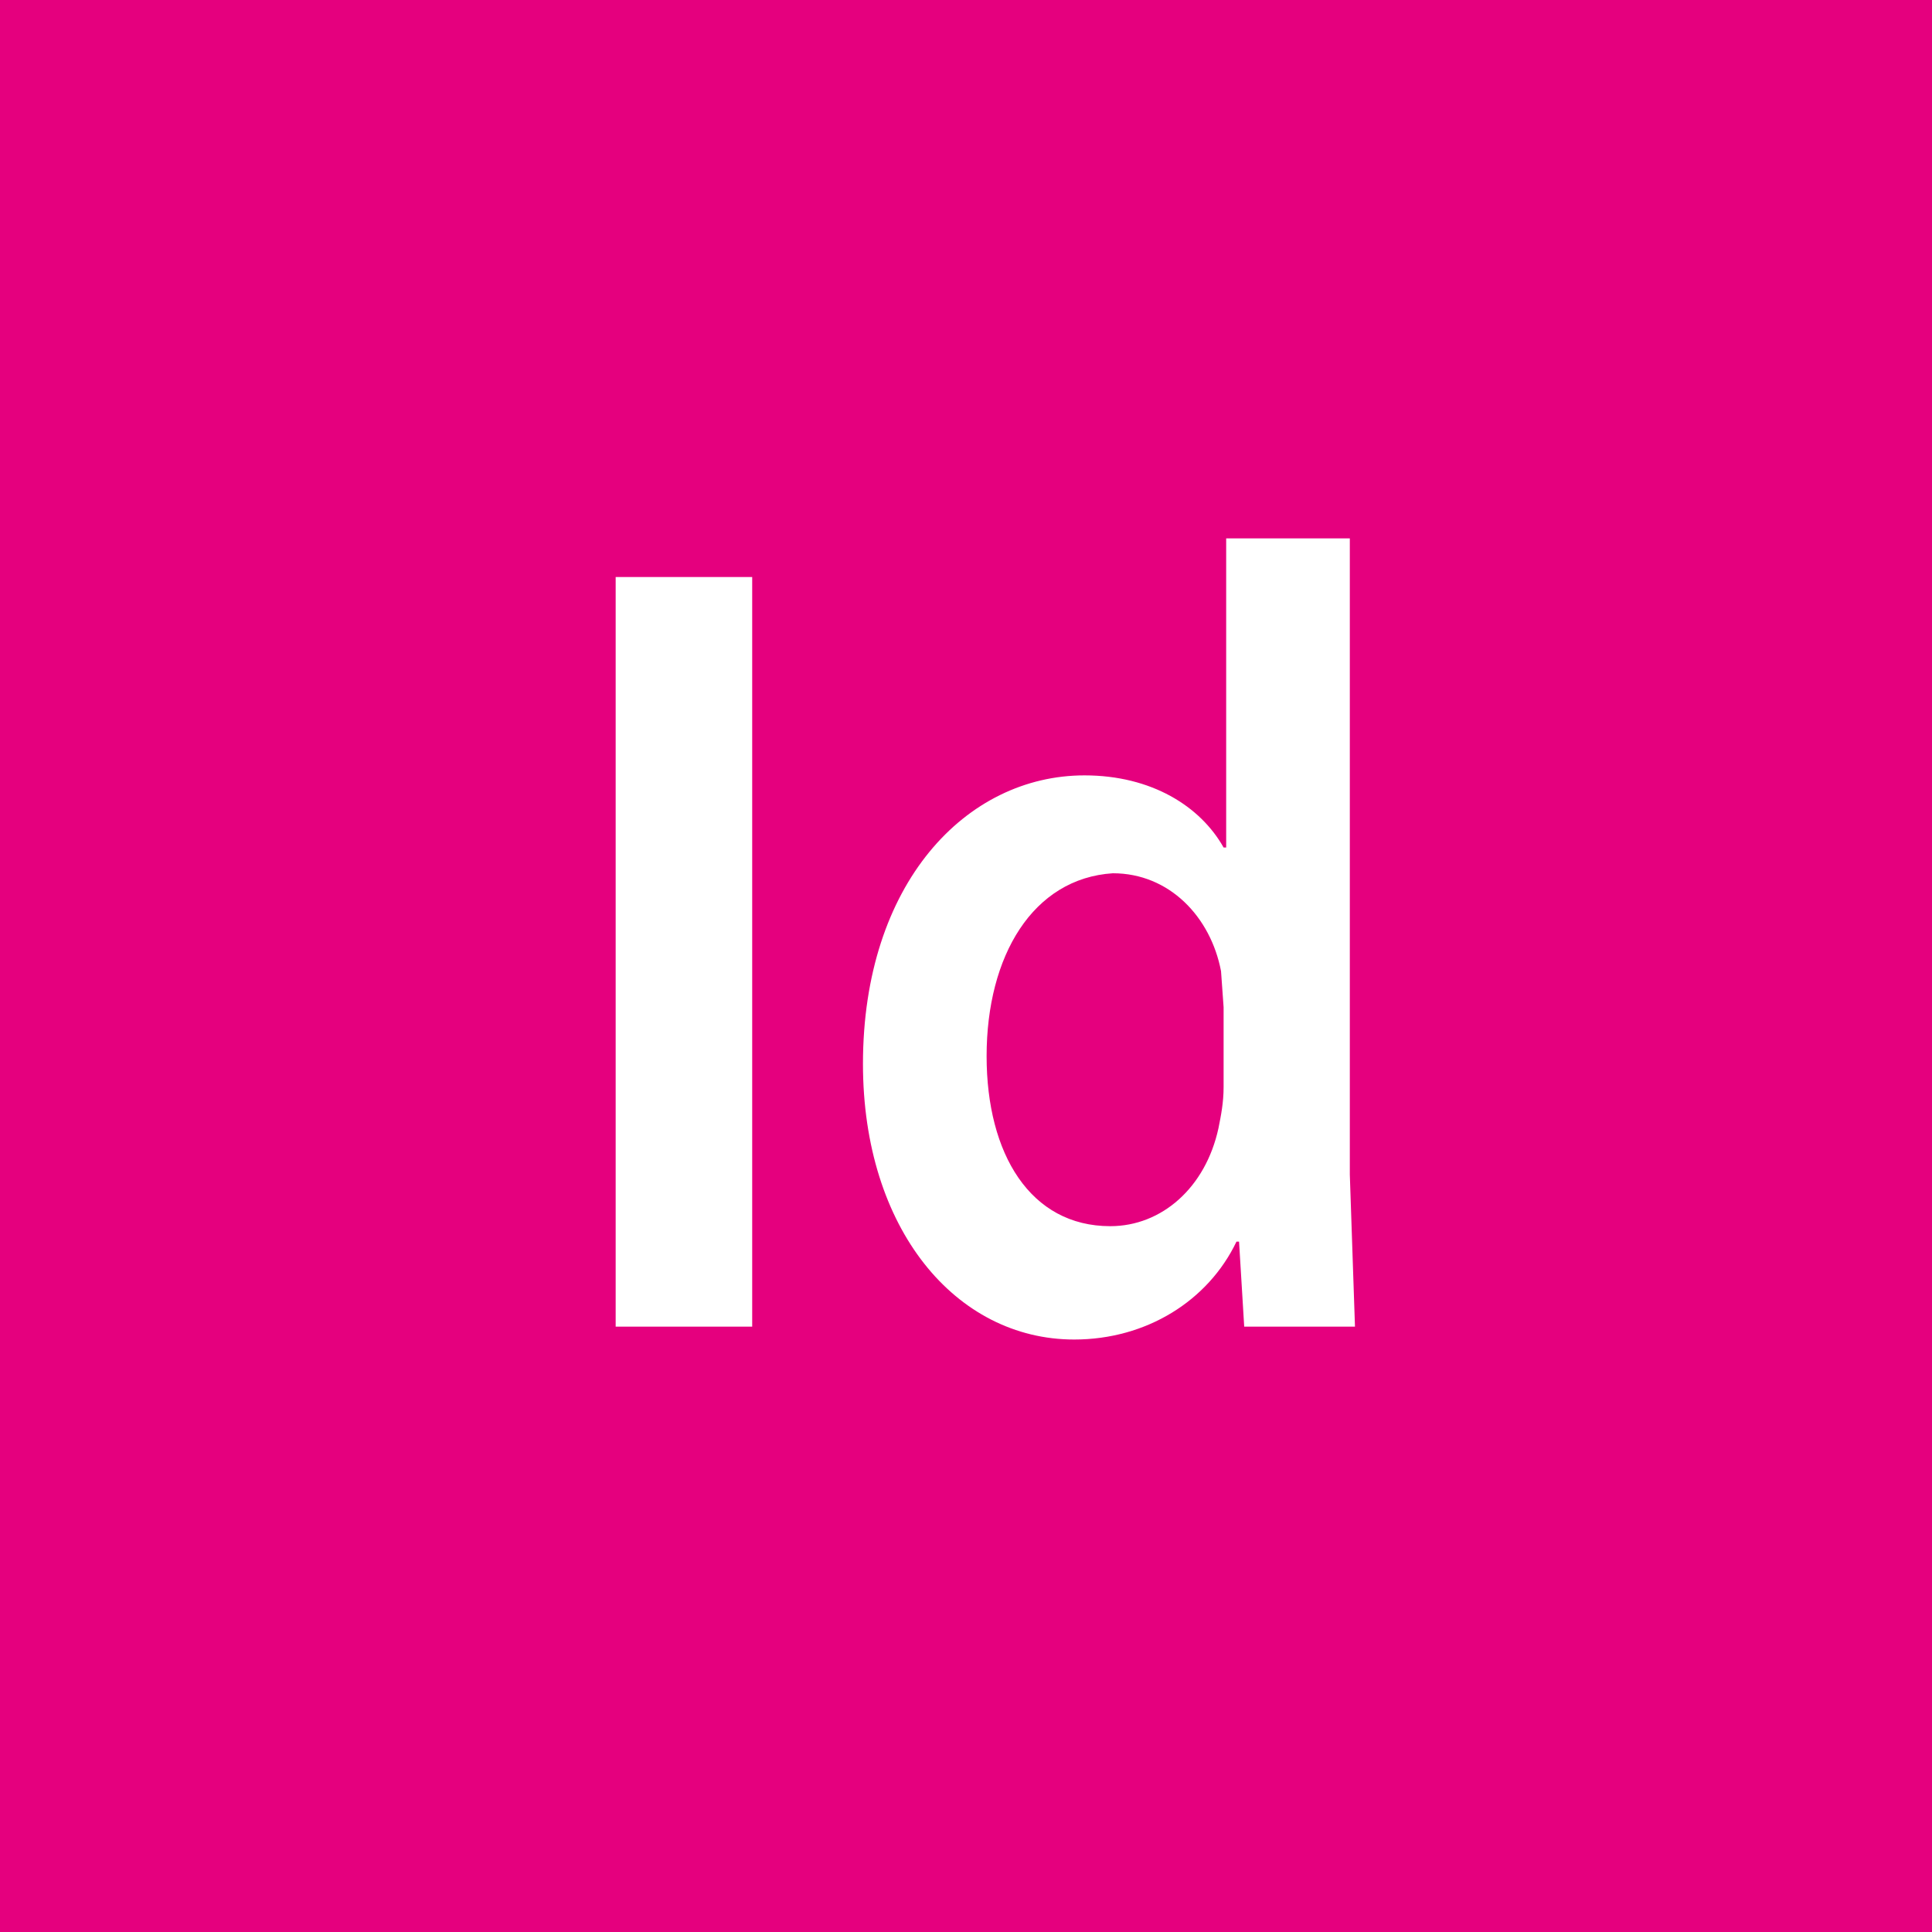 <?xml version="1.0" encoding="utf-8"?>
<!-- Generator: Adobe Illustrator 19.1.0, SVG Export Plug-In . SVG Version: 6.00 Build 0)  -->
<!DOCTYPE svg PUBLIC "-//W3C//DTD SVG 1.1//EN" "http://www.w3.org/Graphics/SVG/1.1/DTD/svg11.dtd">
<svg version="1.1" id="Layer_1" xmlns="http://www.w3.org/2000/svg" xmlns:xlink="http://www.w3.org/1999/xlink" x="0px" y="0px"
	 viewBox="0 0 75 75" enable-background="new 0 0 75 75" xml:space="preserve">
<g>
	<rect y="0" fill="#E5007E" width="75" height="75"/>
	<path fill="#FFFFFF" d="M23.9,51.5V22.4h5.3v29.1H23.9z M47.5,20.9h4.9v24.7l0.2,5.9h-4.3l-0.2-3.3h-0.1c-1.1,2.3-3.5,3.8-6.3,3.8
		c-4.6,0-8.2-4.3-8.2-10.7c0-7,4-11.2,8.6-11.2c2.6,0,4.5,1.2,5.4,2.8h0.1V20.9z M38.3,41c0,3.8,1.7,6.6,4.8,6.6
		c2,0,3.7-1.5,4.2-3.8c0.1-0.5,0.2-1,0.2-1.6v-3.1l-0.1-1.4c-0.4-2.1-2-3.8-4.2-3.8C40.1,34.1,38.3,37.1,38.3,41z"/>
</g>
</svg>
